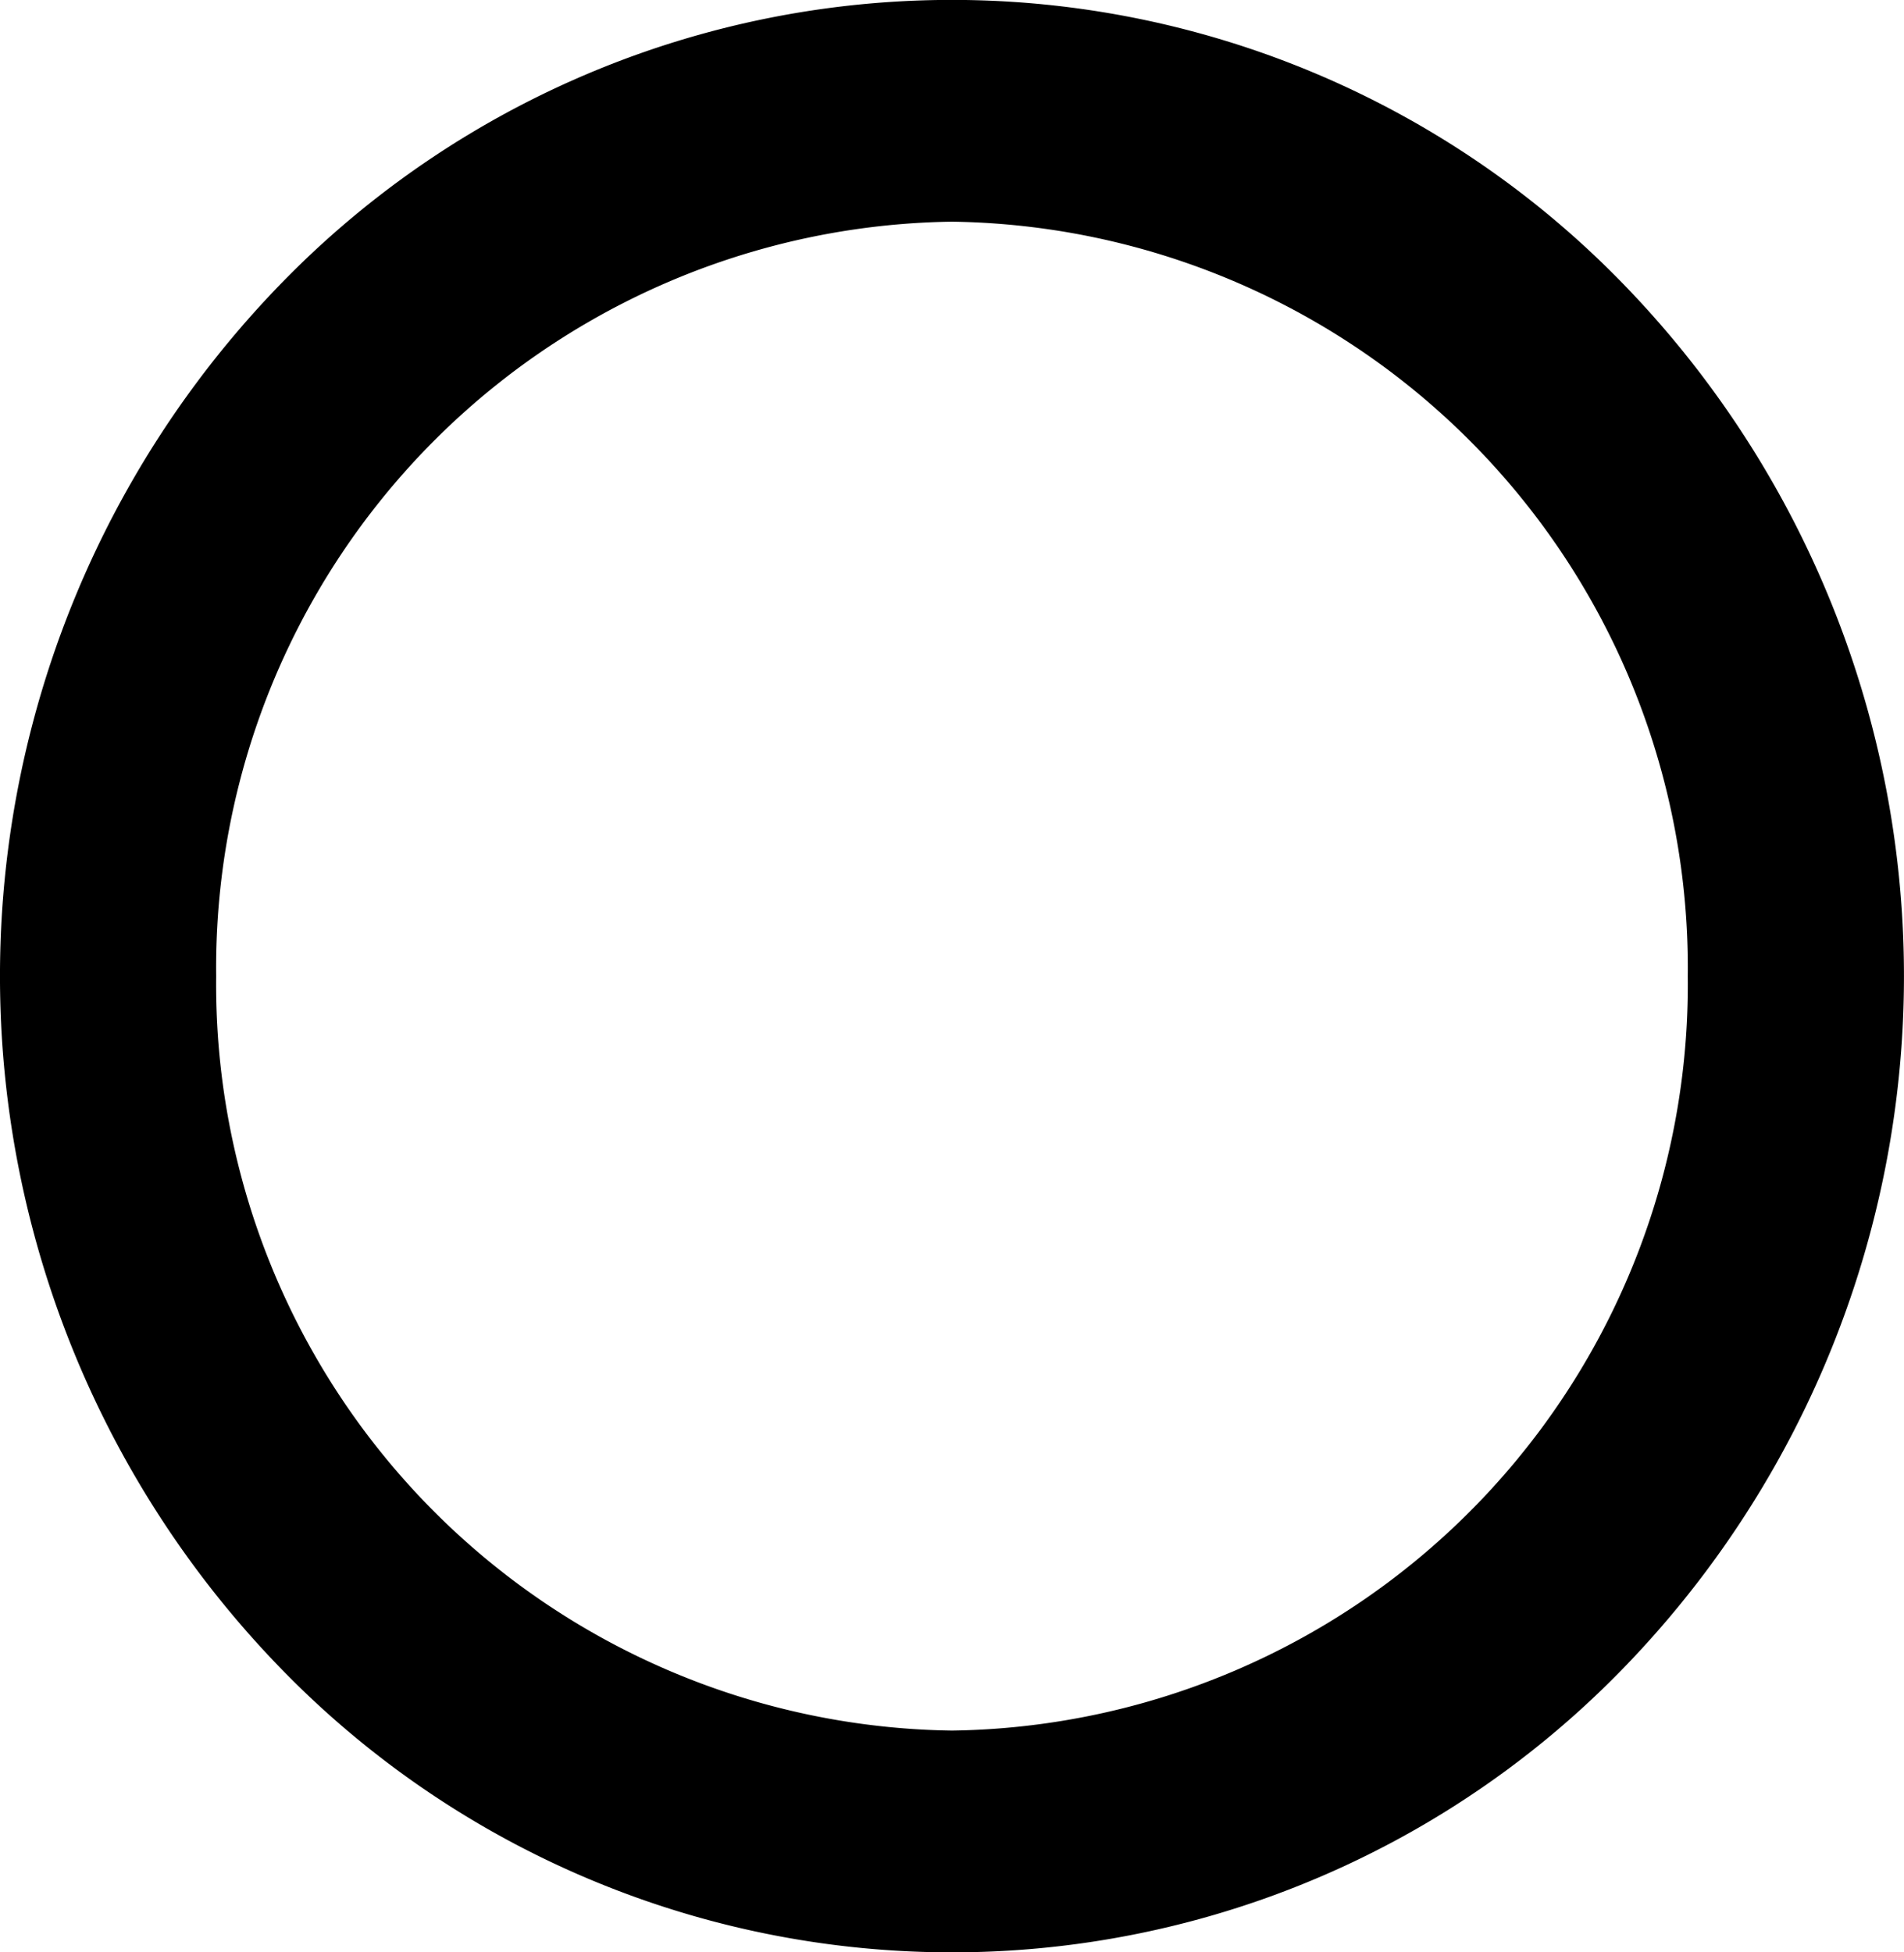 <svg xmlns="http://www.w3.org/2000/svg" width="32.166" height="32.981" viewBox="0 0 32.166 32.981"><path d="M27.455,4.83a15.8,15.8,0,0,0-22.745,0,16.788,16.788,0,0,0,0,23.321,15.8,15.8,0,0,0,22.745,0,16.788,16.788,0,0,0,0-23.321ZM16.083,29.236A12.605,12.605,0,0,1,3.652,16.491,12.605,12.605,0,0,1,16.083,3.745,12.605,12.605,0,0,1,28.513,16.491,12.605,12.605,0,0,1,16.083,29.236Zm0,0" transform="translate(0)"/></svg>